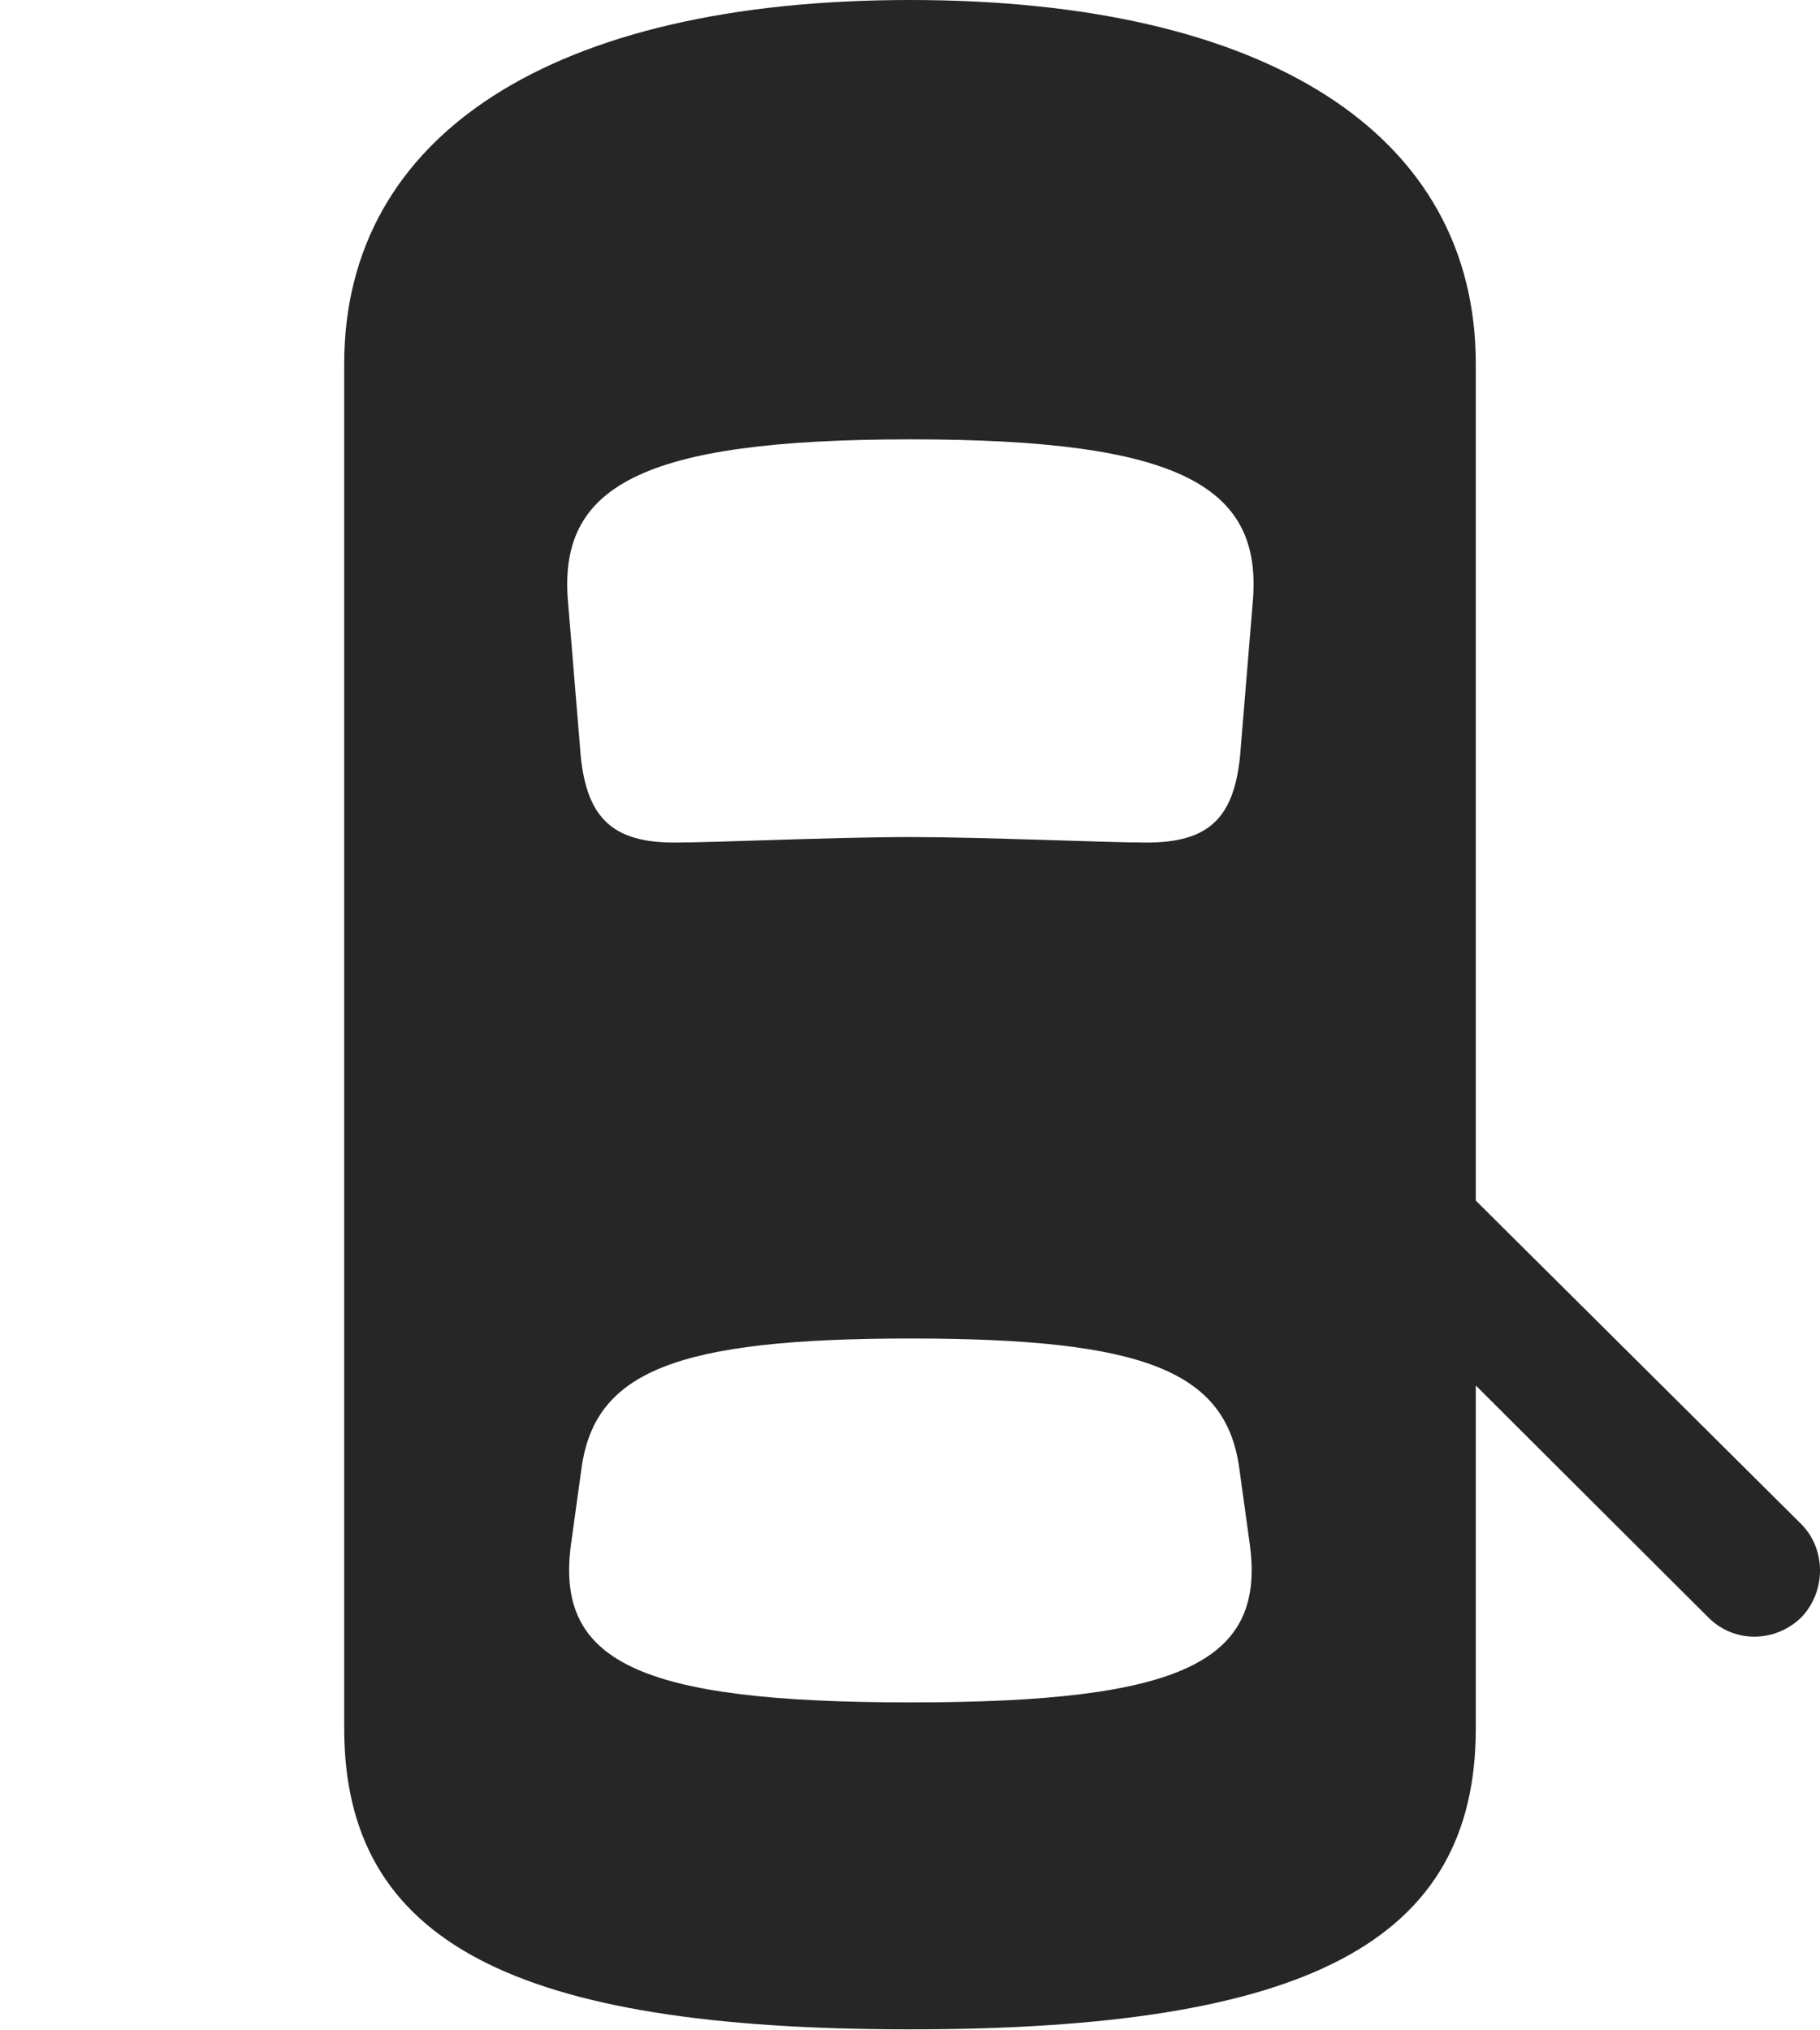 <?xml version="1.0" encoding="UTF-8"?>
<!--Generator: Apple Native CoreSVG 232.5-->
<!DOCTYPE svg
PUBLIC "-//W3C//DTD SVG 1.1//EN"
       "http://www.w3.org/Graphics/SVG/1.1/DTD/svg11.dtd">
<svg version="1.1" xmlns="http://www.w3.org/2000/svg" xmlns:xlink="http://www.w3.org/1999/xlink" width="113.086" height="126.123">
 <g>
  <rect height="126.123" opacity="0" width="113.086" x="0" y="0"/>
  <path d="M56.543 126.074C81.201 126.074 91.699 120.654 91.699 107.373L91.699 22.607C91.699 8.35 78.76 0 56.543 0C34.375 0 21.387 8.35 21.387 22.607L21.387 107.373C21.387 120.654 31.934 126.074 56.543 126.074ZM56.592 52.002C51.807 52.002 44.482 52.344 41.895 52.344C38.135 52.344 36.475 50.879 36.084 46.973L35.303 37.5C34.619 30.225 39.746 27.295 56.592 27.295C73.389 27.295 78.516 30.225 77.832 37.5L77.051 46.973C76.66 50.879 75.049 52.344 71.24 52.344C68.701 52.344 61.084 52.002 56.592 52.002ZM56.592 105.762C39.6 105.762 34.424 103.223 35.498 95.801L36.133 91.211C36.963 85.205 41.992 83.154 56.592 83.154C71.143 83.154 76.172 85.205 77.002 91.211L77.637 95.801C78.711 103.223 73.535 105.762 56.592 105.762ZM88.037 70.947L88.037 82.422L106.152 100.488C107.764 102.1 110.303 102.051 111.914 100.488C113.477 98.877 113.477 96.24 111.914 94.678Z" fill="#000000" fill-opacity="0.85"/>
 </g>
</svg>
